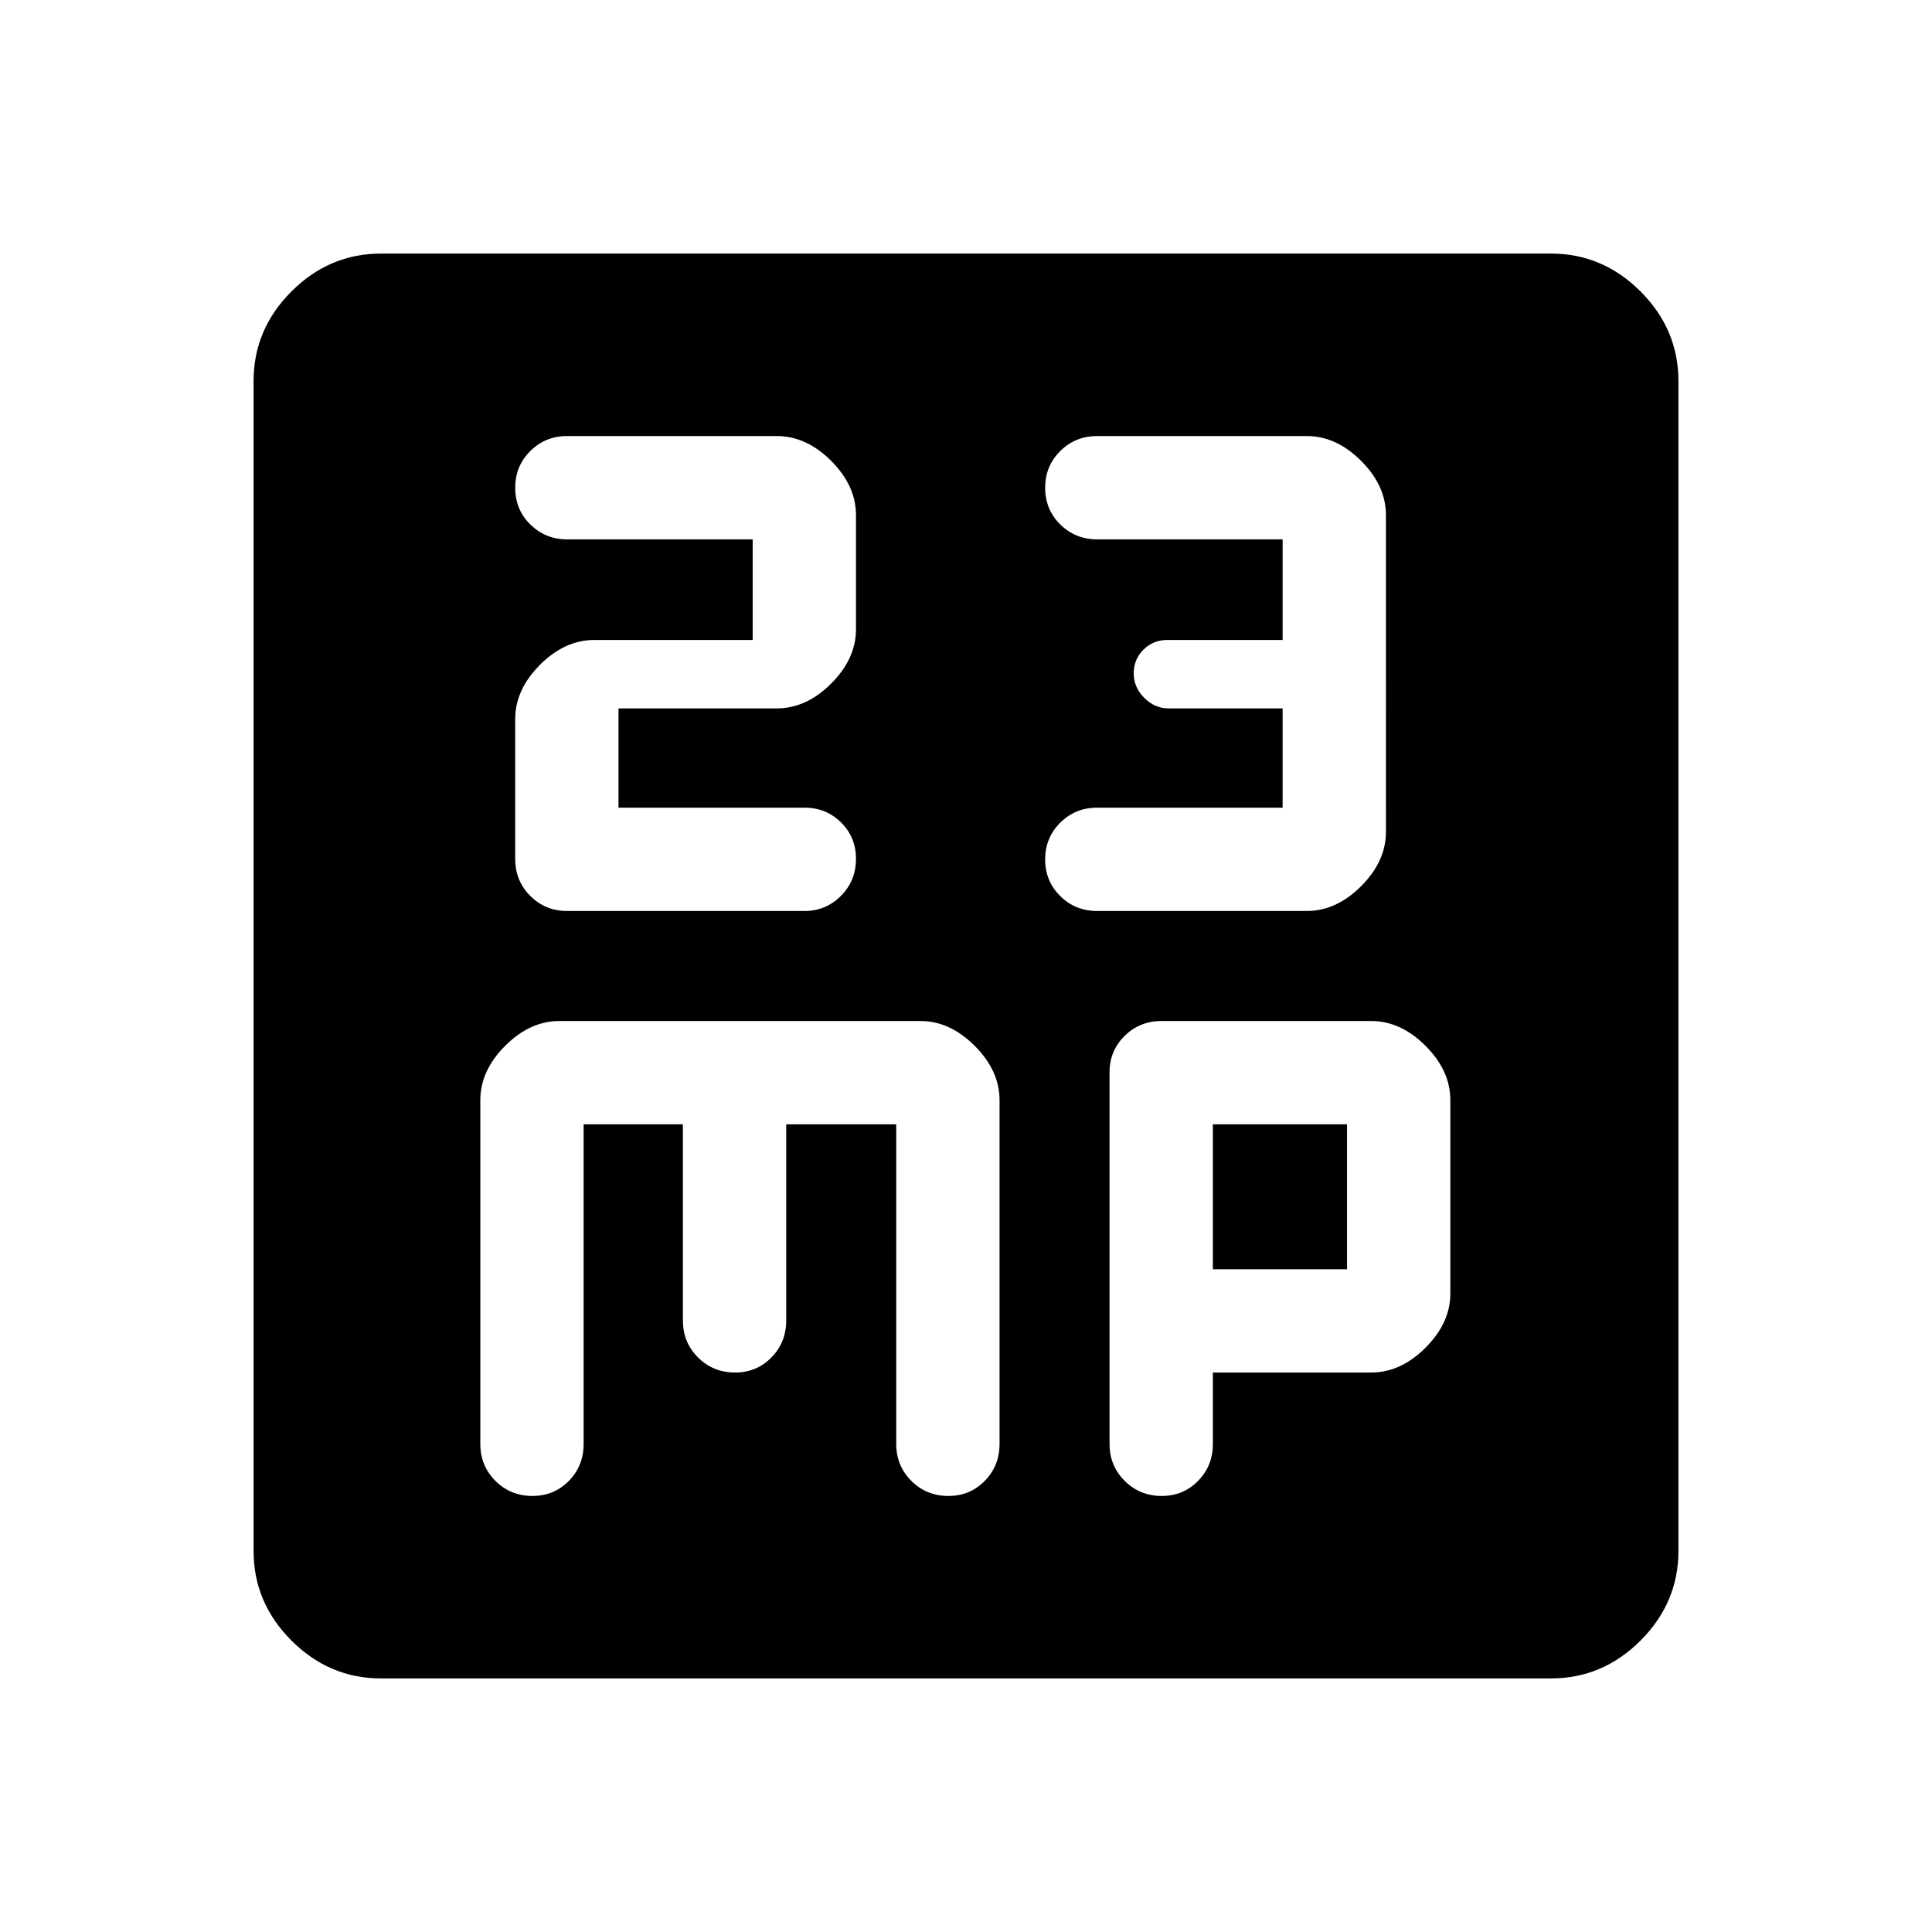<svg xmlns="http://www.w3.org/2000/svg" height="40" viewBox="0 -960 960 960" width="40"><path d="M307.33-558.67V-608H386q14.67 0 27-12.33 12.33-12.34 12.33-27V-704q0-14.67-12.33-27t-27-12.33H281.83q-10.84 0-18.34 7.46-7.49 7.45-7.49 18.25 0 10.79 7.49 18.2 7.5 7.42 18.34 7.42H374v50h-78.67q-14.66 0-27 12.33-12.33 12.34-12.33 27v69.5q0 10.85 7.49 18.34 7.5 7.5 18.34 7.5h117.91q10.65 0 18.12-7.52 7.47-7.52 7.47-18.39 0-10.74-7.4-18.08-7.4-7.35-18.1-7.35h-92.5Zm330 0h-92.16q-10.85 0-18.34 7.46-7.5 7.46-7.5 18.25t7.5 18.21q7.49 7.42 18.34 7.42h104.16q14.67 0 27-12.34 12.34-12.33 12.34-27V-704q0-14.67-12.34-27-12.33-12.33-27-12.33H545.17q-10.85 0-18.34 7.46-7.5 7.45-7.5 18.25 0 10.79 7.5 18.2 7.49 7.42 18.34 7.42h92.16v50H580q-7 0-11.83 4.83-4.84 4.84-4.84 11.74 0 6.91 5.24 12.17 5.23 5.26 12.1 5.26h56.66v49.33ZM189.33-126q-25.68 0-44.51-18.82Q126-163.65 126-189.33v-581.34q0-25.68 18.82-44.51Q163.65-834 189.33-834h581.34q25.68 0 44.51 18.82Q834-796.35 834-770.67v581.34q0 25.68-18.82 44.51Q796.35-126 770.67-126H189.33ZM290-401.33h49.33v97.5q0 10.84 7.52 18.34 7.52 7.49 18.39 7.49 10.74 0 18.08-7.49 7.35-7.5 7.35-18.34v-97.5h54.66v158.83q0 10.84 7.52 18.34 7.52 7.49 18.39 7.49 10.74 0 18.08-7.49 7.35-7.5 7.35-18.34v-170.83q0-14.67-12.34-27-12.33-12.34-27-12.34H278q-14.67 0-27 12.34-12.33 12.33-12.33 27v170.83q0 10.84 7.51 18.34 7.52 7.49 18.4 7.49 10.73 0 18.08-7.49 7.34-7.5 7.34-18.34v-158.83ZM602.67-278h78.66q14.67 0 27-12.33 12.34-12.34 12.34-27v-96q0-14.67-12.34-27-12.33-12.34-27-12.34H577.17q-10.85 0-18.34 7.4-7.5 7.4-7.5 18.1v184.67q0 10.84 7.52 18.34 7.52 7.49 18.39 7.49 10.74 0 18.08-7.49 7.35-7.5 7.35-18.34V-278Zm0-51.33v-72h66.66v72h-66.66Z"/></svg>